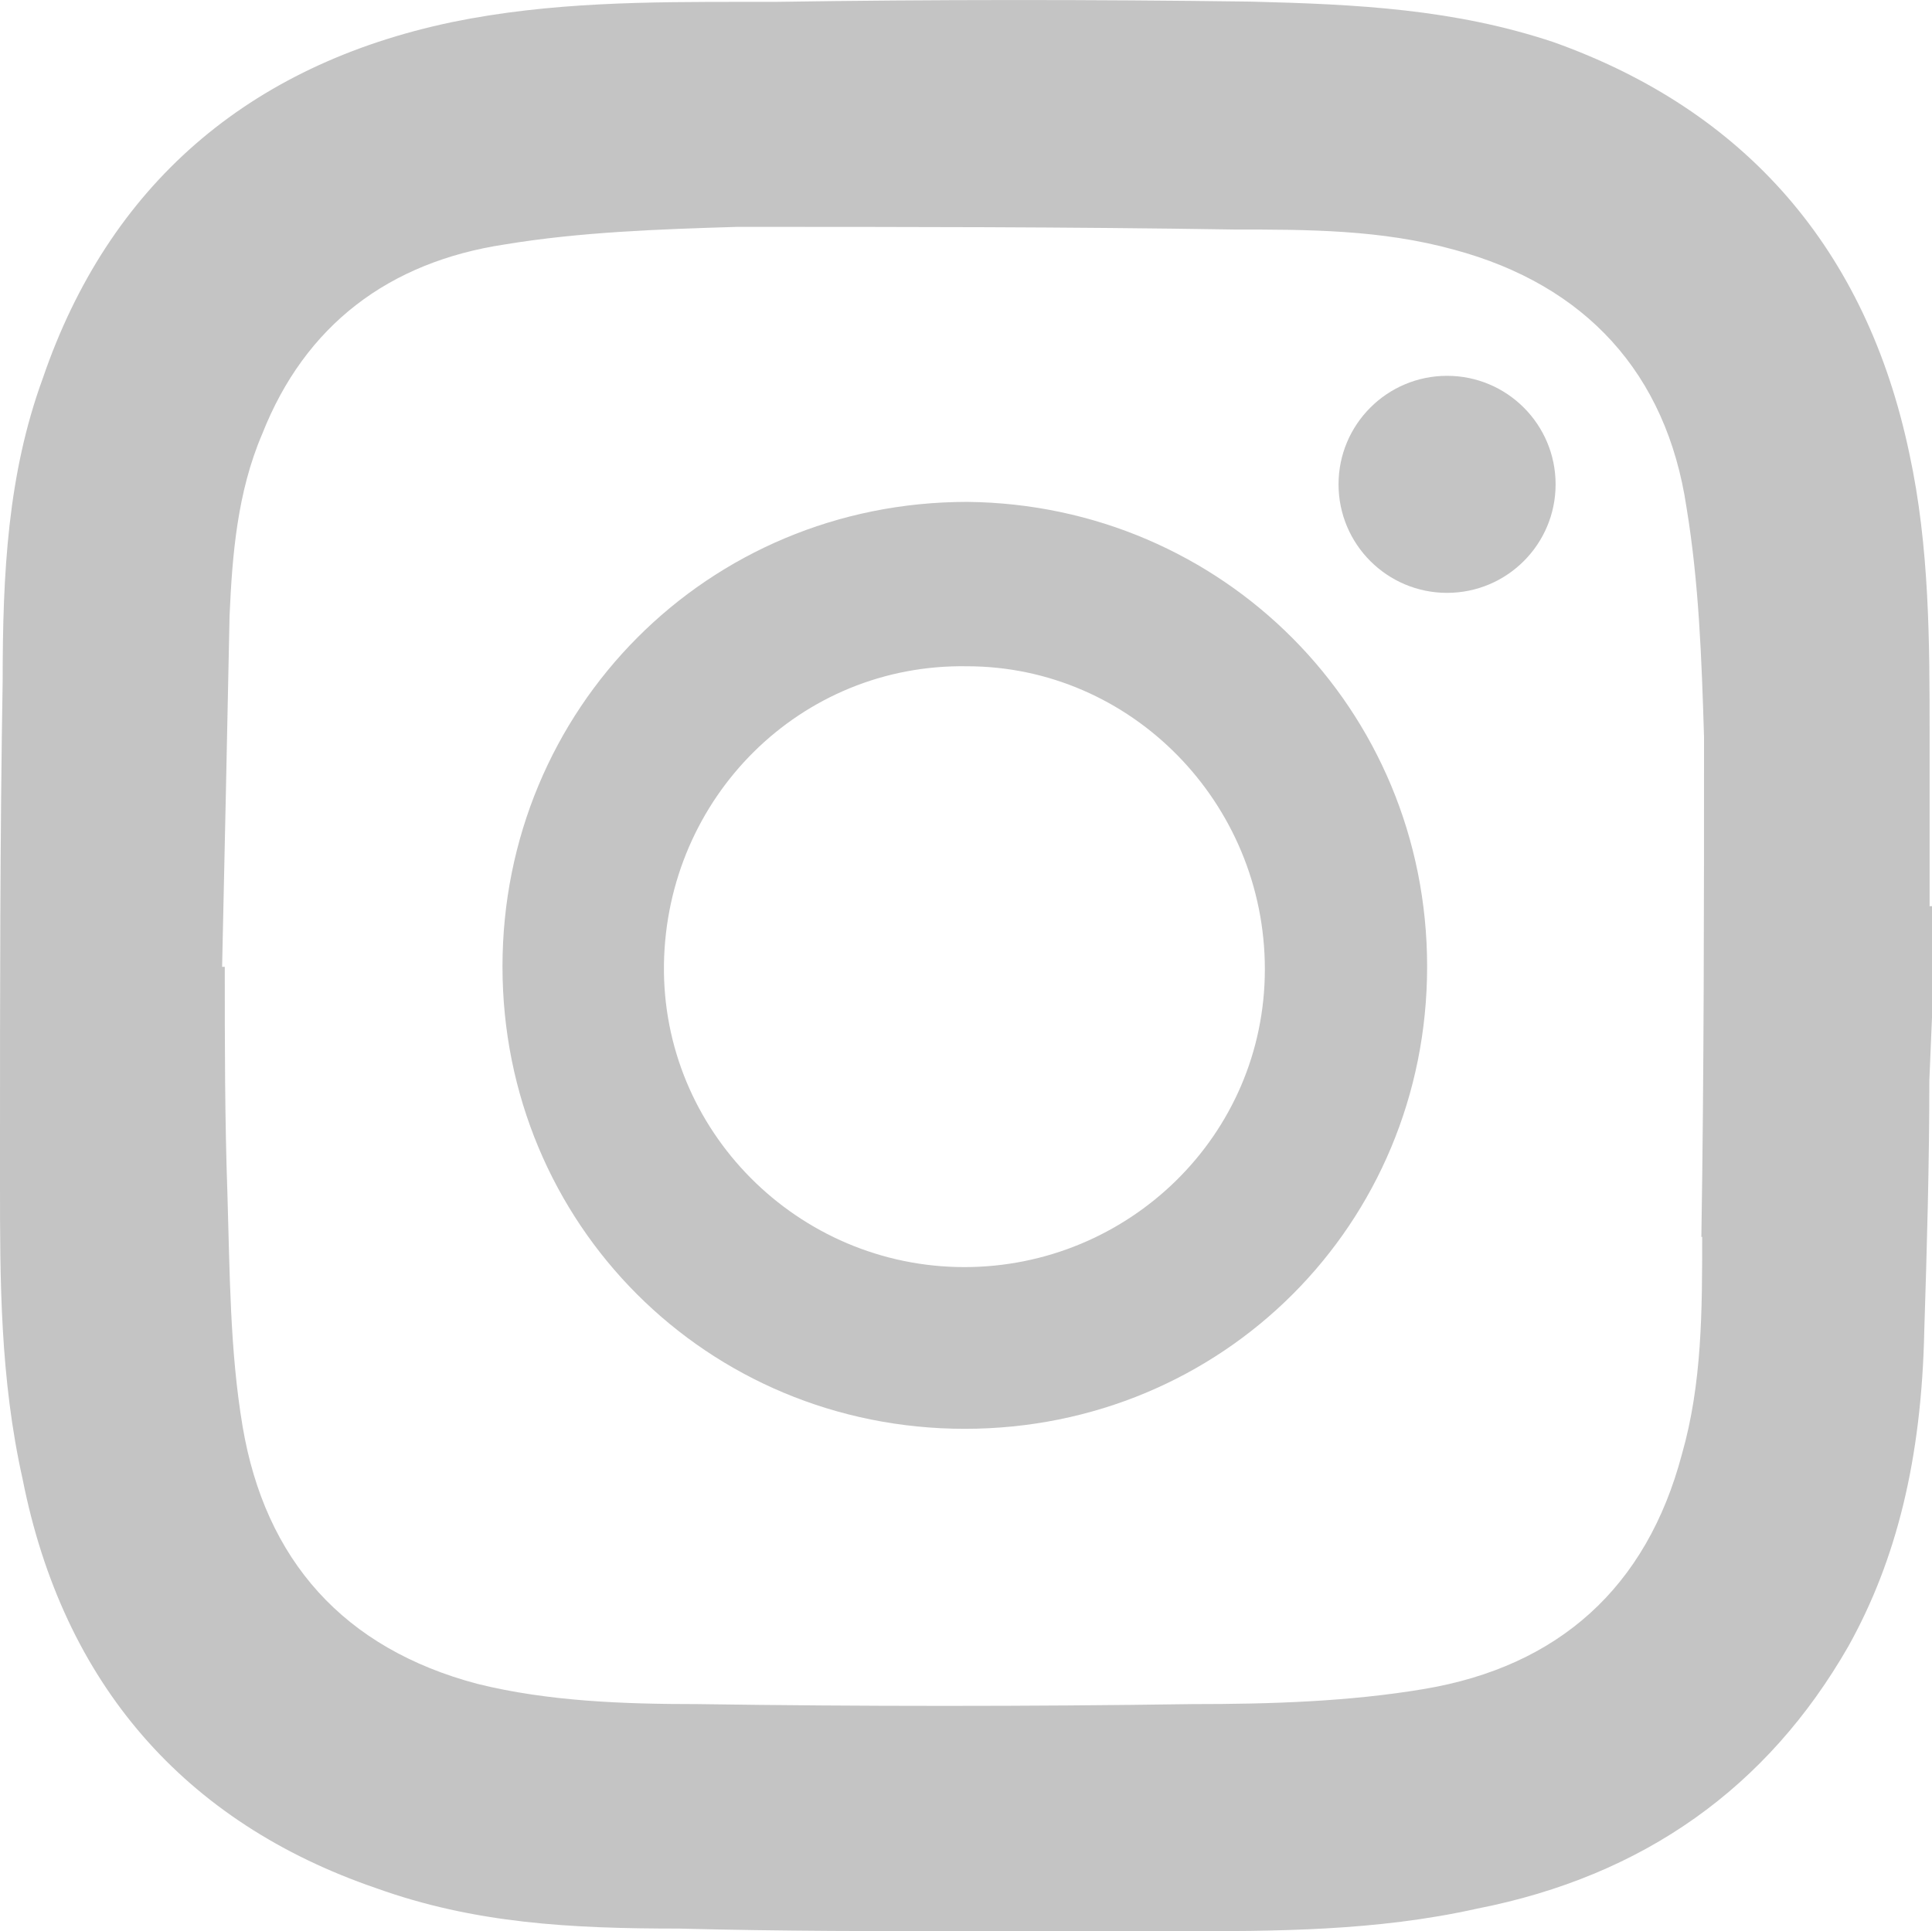 <?xml version="1.0" encoding="UTF-8"?>
<svg id="Capa_2" data-name="Capa 2" xmlns="http://www.w3.org/2000/svg" viewBox="0 0 72.63 72.61">
  <defs>
    <style>
      .cls-1 {
        fill: #c4c4c4;
      }
    </style>
  </defs>
  <g id="Capa_1-2" data-name="Capa 1">
    <g>
      <path class="cls-1" d="m72.54,34.06v-6.46c0-3.42,0-7.03-.76-10.54-1.61-7.69-6.17-12.91-13.39-15.48-3.7-1.23-7.31-1.42-11.39-1.52C41.02-.02,35.04-.02,29.15.07h-1.14c-3.61,0-7.31,0-11.01.76C9.3,2.44,4.08,7,1.61,14.22.29,17.83.1,21.53.1,25.61c-.1,5.89-.1,11.77-.1,17.66v1.23c0,3.61,0,7.31.85,11.11,1.52,7.69,6.08,12.91,13.29,15.38,3.7,1.33,7.31,1.52,11.39,1.52,3.8.1,7.6.1,11.39.1h7.31c3.7,0,7.5,0,11.3-.85,6.27-1.23,10.92-4.56,13.96-9.87,1.8-3.23,2.75-7.03,2.85-11.87.1-3.13.19-6.27.19-9.4l.1-2.37v-4.18h-.1Zm-8.55,12.44c0,2.75,0,5.51-.76,8.17-1.33,5.03-4.65,7.98-9.68,8.83-2.85.48-5.79.57-8.73.57-6.17.09-12.44.09-18.61,0-2.75,0-5.6-.1-8.26-.76-5.03-1.33-7.98-4.65-8.83-9.68-.48-2.85-.48-5.79-.57-8.73-.1-2.85-.1-5.7-.1-8.55h-.1c.1-4.46.19-8.83.28-13.2.1-2.28.29-4.65,1.23-6.84,1.61-4.08,4.75-6.46,9.12-7.12,2.85-.47,5.79-.57,8.73-.66,6.17,0,12.44,0,18.7.1,2.75,0,5.51,0,8.26.76,4.94,1.33,7.98,4.65,8.73,9.68.47,2.85.57,5.7.66,8.64,0,6.27,0,12.53-.1,18.8Z"/>
      <path class="cls-1" d="m36.36,18.87c-9.78,0-17.47,7.79-17.47,17.47s7.69,17.38,17.38,17.38,17.38-7.69,17.38-17.38-7.69-17.37-17.28-17.47Zm-.1,28.77c-6.27,0-11.39-5.13-11.3-11.39.1-6.27,5.13-11.3,11.39-11.2,6.17,0,11.2,5.13,11.2,11.39s-5.13,11.2-11.3,11.2Z"/>
      <circle class="cls-1" cx="54.4" cy="18.21" r="4.08"/>
    </g>
  </g>
</svg>
